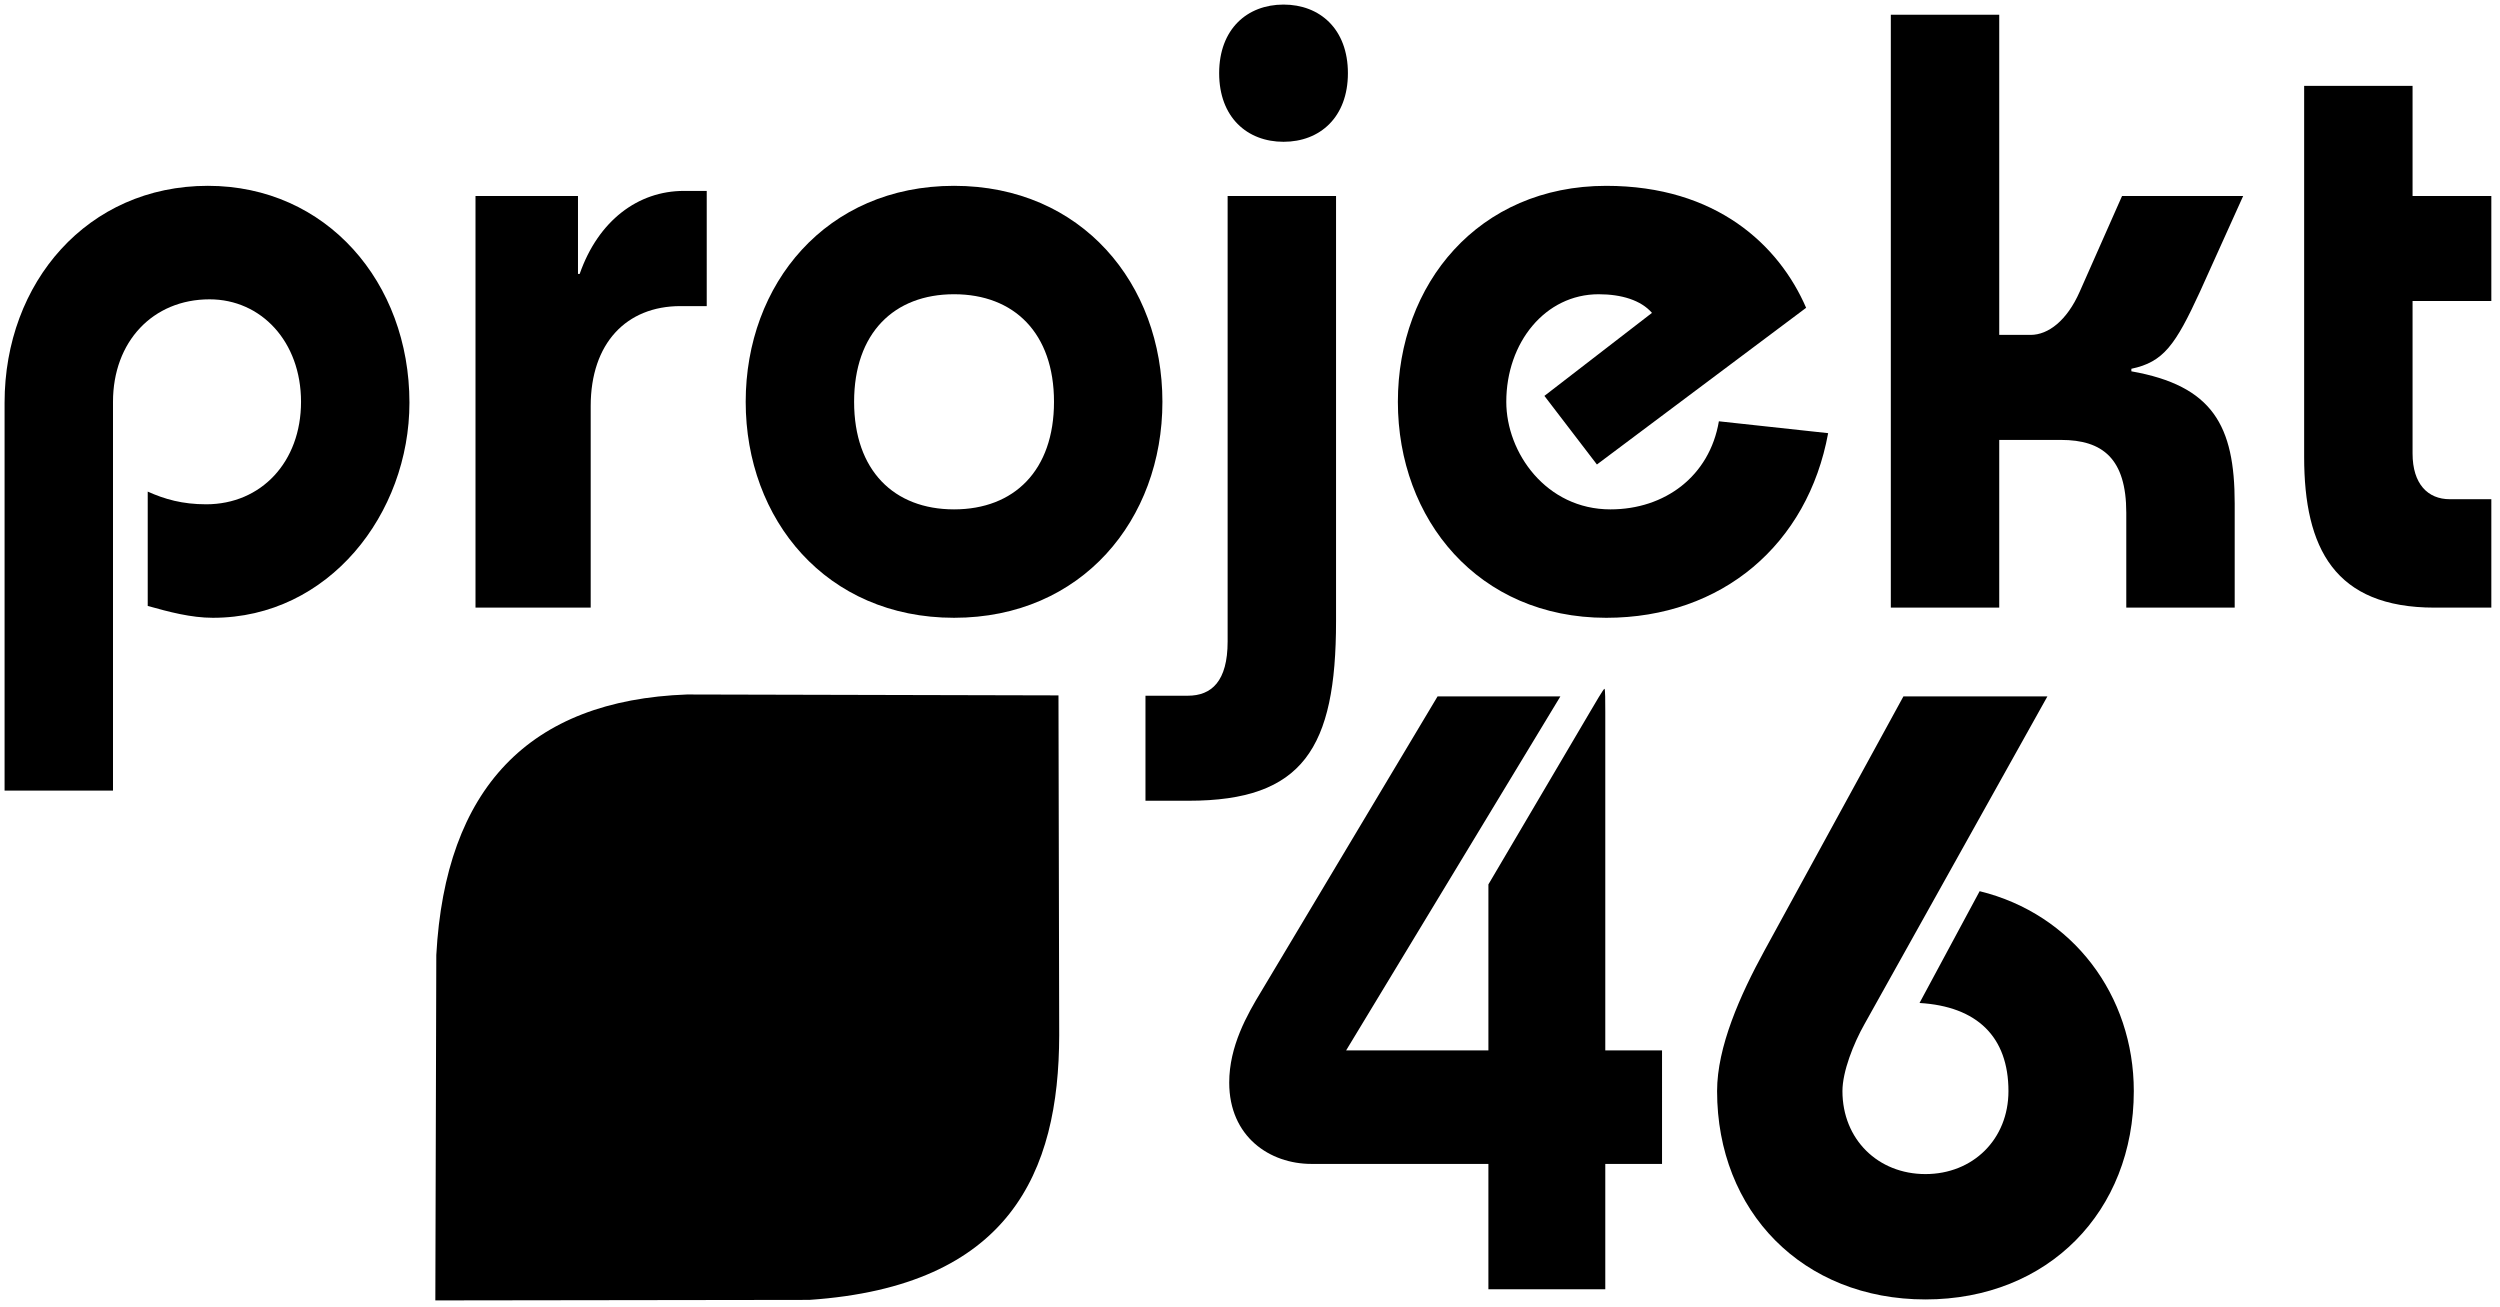 <?xml version="1.0" encoding="UTF-8" standalone="no"?>
<!-- Created with Inkscape (http://www.inkscape.org/) -->

<svg
   width="55.708mm"
   height="29.128mm"
   viewBox="0 0 55.708 29.128"
   version="1.1"
   id="svg5"
   xml:space="preserve"
   sodipodi:docname="p46_logo_sw.svg"
   inkscape:version="1.3.2 (091e20ef0f, 2023-11-25, custom)"
   xmlns:inkscape="http://www.inkscape.org/namespaces/inkscape"
   xmlns:sodipodi="http://sodipodi.sourceforge.net/DTD/sodipodi-0.dtd"
   xmlns="http://www.w3.org/2000/svg"
   xmlns:svg="http://www.w3.org/2000/svg"><sodipodi:namedview
     id="namedview1"
     pagecolor="#ffffff"
     bordercolor="#666666"
     borderopacity="1.0"
     inkscape:showpageshadow="2"
     inkscape:pageopacity="0.0"
     inkscape:pagecheckerboard="0"
     inkscape:deskcolor="#d1d1d1"
     inkscape:document-units="mm"
     inkscape:zoom="2.2417545"
     inkscape:cx="122.00266"
     inkscape:cy="90.107995"
     inkscape:window-width="1256"
     inkscape:window-height="671"
     inkscape:window-x="10"
     inkscape:window-y="10"
     inkscape:window-maximized="1"
     inkscape:current-layer="g4348-2" /><defs
     id="defs2" /><g
     id="g4348-2"
     transform="matrix(0.107,0,0,0.107,-0.707,-0.708)"
     style="stroke:#000000;stroke-opacity:0"><g
       id="layer1-3-1"
       style="display:inline;opacity:0;stroke:#000000;stroke-opacity:0" /><g
       id="layer2-8"
       style="stroke:#000000;stroke-width:1.932;stroke-dasharray:none;stroke-opacity:0;fill:#000000;fill-opacity:1"><g
         id="g486-7"
         transform="translate(-9.01,-2.431)"
         style="fill:#000000;fill-opacity:1;stroke:#000000;stroke-width:1.932;stroke-dasharray:none;stroke-opacity:0"><g
           aria-label="projekt"
           id="text608-1"
           style="font-size:176.389px;display:inline;opacity:1;fill:#000000;fill-opacity:1;stroke:#000000;stroke-width:1.932;stroke-dasharray:none;stroke-opacity:0"><path
             d="M 39.149,173.689 V 92.727 c 0,-12.524 8.29,-21.343 20.108,-21.343 10.76,0 19.05,8.819 19.05,21.343 0,12.524 -8.29,21.343 -19.756,21.343 -4.939,0 -8.643,-1.058 -12.171,-2.646 v 23.813 c 4.41,1.235 8.996,2.469 13.582,2.469 24.165,0 40.922,-21.696 40.922,-44.803 0,-25.047 -17.286,-45.156 -41.981,-45.156 -25.047,0 -42.333,20.108 -42.333,45.156 v 80.786 z"
             style="font-weight:bold;font-family:bauhaus;-inkscape-font-specification:'bauhaus Bold';fill:#000000;fill-opacity:1;stroke:#000000;stroke-width:1.932;stroke-dasharray:none;stroke-opacity:0"
             id="path786-5" /><path
             d="M 138.632,135.589 V 93.609 c 0,-13.053 7.408,-20.814 18.697,-20.814 h 5.468 V 48.806 h -4.763 c -9.525,0 -17.815,6.174 -21.696,17.286 h -0.353 V 49.864 H 114.643 V 135.589 Z"
             style="font-weight:bold;font-family:bauhaus;-inkscape-font-specification:'bauhaus Bold';fill:#000000;fill-opacity:1;stroke:#000000;stroke-width:1.932;stroke-dasharray:none;stroke-opacity:0"
             id="path788-5" /><path
             d="m 214.303,70.325 c 12.524,0 20.814,8.114 20.814,22.401 0,14.288 -8.29,22.401 -20.814,22.401 -12.524,0 -20.814,-8.114 -20.814,-22.401 0,-14.288 8.29,-22.401 20.814,-22.401 z m 0,-22.578 c -26.635,0 -43.392,20.461 -43.392,44.979 0,24.518 16.757,44.979 43.392,44.979 26.635,0 43.392,-20.461 43.392,-44.979 0,-24.518 -16.757,-44.979 -43.392,-44.979 z"
             style="font-weight:bold;font-family:bauhaus;-inkscape-font-specification:'bauhaus Bold';fill:#000000;fill-opacity:1;stroke:#000000;stroke-width:1.932;stroke-dasharray:none;stroke-opacity:0"
             id="path790-8" /><path
             d="m 271.276,49.864 v 92.781 c 0,8.29 -3.351,11.289 -8.29,11.289 h -8.819 v 21.872 h 8.996 c 23.813,0 30.692,-10.936 30.692,-37.394 V 49.864 Z m 11.642,-39.864 c -7.585,0 -13.406,5.115 -13.406,14.288 0,9.172 5.821,14.288 13.406,14.288 7.585,0 13.406,-5.115 13.406,-14.288 0,-9.172 -5.821,-14.288 -13.406,-14.288 z"
             style="font-weight:bold;font-family:bauhaus;-inkscape-font-specification:'bauhaus Bold';fill:#000000;fill-opacity:1;stroke:#000000;stroke-width:1.932;stroke-dasharray:none;stroke-opacity:0"
             id="path792-5" /><path
             d="m 373.582,96.784 c -1.94,11.465 -11.289,18.344 -22.578,18.344 -13.406,0 -21.696,-11.818 -21.696,-22.401 0,-12.347 8.114,-22.401 19.226,-22.401 4.763,0 8.819,1.235 11.113,3.881 l -22.401,17.286 10.936,14.288 43.568,-32.632 c -5.644,-13.053 -18.697,-25.4 -41.628,-25.4 -26.635,0 -43.392,20.461 -43.392,44.979 0,24.518 16.757,44.979 43.392,44.979 24.165,0 41.981,-15.346 46.214,-38.453 z"
             style="font-weight:bold;font-family:bauhaus;-inkscape-font-specification:'bauhaus Bold';fill:#000000;fill-opacity:1;stroke:#000000;stroke-width:1.932;stroke-dasharray:none;stroke-opacity:0"
             id="path794-6" /><path
             d="m 431.966,135.589 v -34.925 h 12.876 c 8.643,0 13.582,3.881 13.582,15.169 v 19.756 h 22.578 v -21.696 c 0,-16.228 -4.586,-24.518 -21.519,-27.517 v -0.529 c 6.703,-1.411 9.172,-4.939 14.288,-16.051 l 8.996,-19.932 h -25.224 l -8.819,19.932 c -2.646,5.997 -6.526,8.996 -10.231,8.996 h -6.526 V 12.117 H 409.389 V 135.589 Z"
             style="font-weight:bold;font-family:bauhaus;-inkscape-font-specification:'bauhaus Bold';fill:#000000;fill-opacity:1;stroke:#000000;stroke-width:1.932;stroke-dasharray:none;stroke-opacity:0"
             id="path796-7" /><path
             d="M 518.044,49.864 V 26.934 h -22.578 v 77.258 c 0,19.05 6.35,31.397 27.164,31.397 h 11.818 v -22.578 h -8.643 c -4.586,0 -7.761,-3.175 -7.761,-9.525 V 71.737 H 534.448 V 49.864 Z"
             style="font-weight:bold;font-family:bauhaus;-inkscape-font-specification:'bauhaus Bold';fill:#000000;fill-opacity:1;stroke:#000000;stroke-width:1.932;stroke-dasharray:none;stroke-opacity:0"
             id="path798-9" /></g><path
           style="display:inline;opacity:1;fill:#000000;fill-opacity:1;stroke:#000000;stroke-width:1.932;stroke-dasharray:none;stroke-opacity:0"
           d="m 236.05,153.865 0.151,70.768 c -0.04,28.577 -10.321,52.29 -52.041,55.122 l -77.881,0.107 0.2,-71.934 c 1.889,-34.642 19.255,-53.057 52.202,-54.252 z"
           id="path689-4" /><g
           aria-label="46"
           id="text349-1"
           style="font-size:176.389px;fill:#000000;fill-opacity:1;stroke:#000000;stroke-width:1.932;stroke-dasharray:none;stroke-opacity:0"
           transform="translate(0,-2.117)"><path
             d="m 315,156.189 -36.689,61.383 c -2.999,4.939 -6.703,11.465 -6.703,19.05 0,11.289 8.467,16.933 17.11,16.933 h 36.865 v 26.106 h 24.342 v -26.106 h 11.818 V 229.919 H 349.925 v -70.556 c 0,-2.117 0,-4.763 -0.176,-4.763 -0.176,0 -1.94,2.999 -3.175,5.115 l -20.99,35.631 v 34.572 h -29.633 l 44.626,-73.731 z"
             style="font-weight:bold;font-family:bauhaus;-inkscape-font-specification:'bauhaus Bold';fill:#000000;fill-opacity:1;stroke:#000000;stroke-width:1.932;stroke-dasharray:none;stroke-opacity:0"
             id="path401-6" /><path
             d="m 412.014,156.189 -28.928,52.917 c -5.115,9.349 -9.878,20.108 -9.878,29.281 0,25.047 17.815,43.392 43.392,43.392 25.576,0 43.392,-18.344 43.392,-43.392 0,-19.932 -12.7,-36.865 -32.103,-41.628 l -12.524,23.283 c 11.994,0.706 18.521,7.056 18.521,18.344 0,10.054 -7.408,17.286 -17.286,17.286 -9.878,0 -17.286,-7.232 -17.286,-17.286 0,-4.057 2.293,-9.878 4.586,-13.935 l 38.1,-68.263 z"
             style="font-weight:bold;font-family:bauhaus;-inkscape-font-specification:'bauhaus Bold';fill:#000000;fill-opacity:1;stroke:#000000;stroke-width:1.932;stroke-dasharray:none;stroke-opacity:0"
             id="path403-1" /></g></g></g></g></svg>
